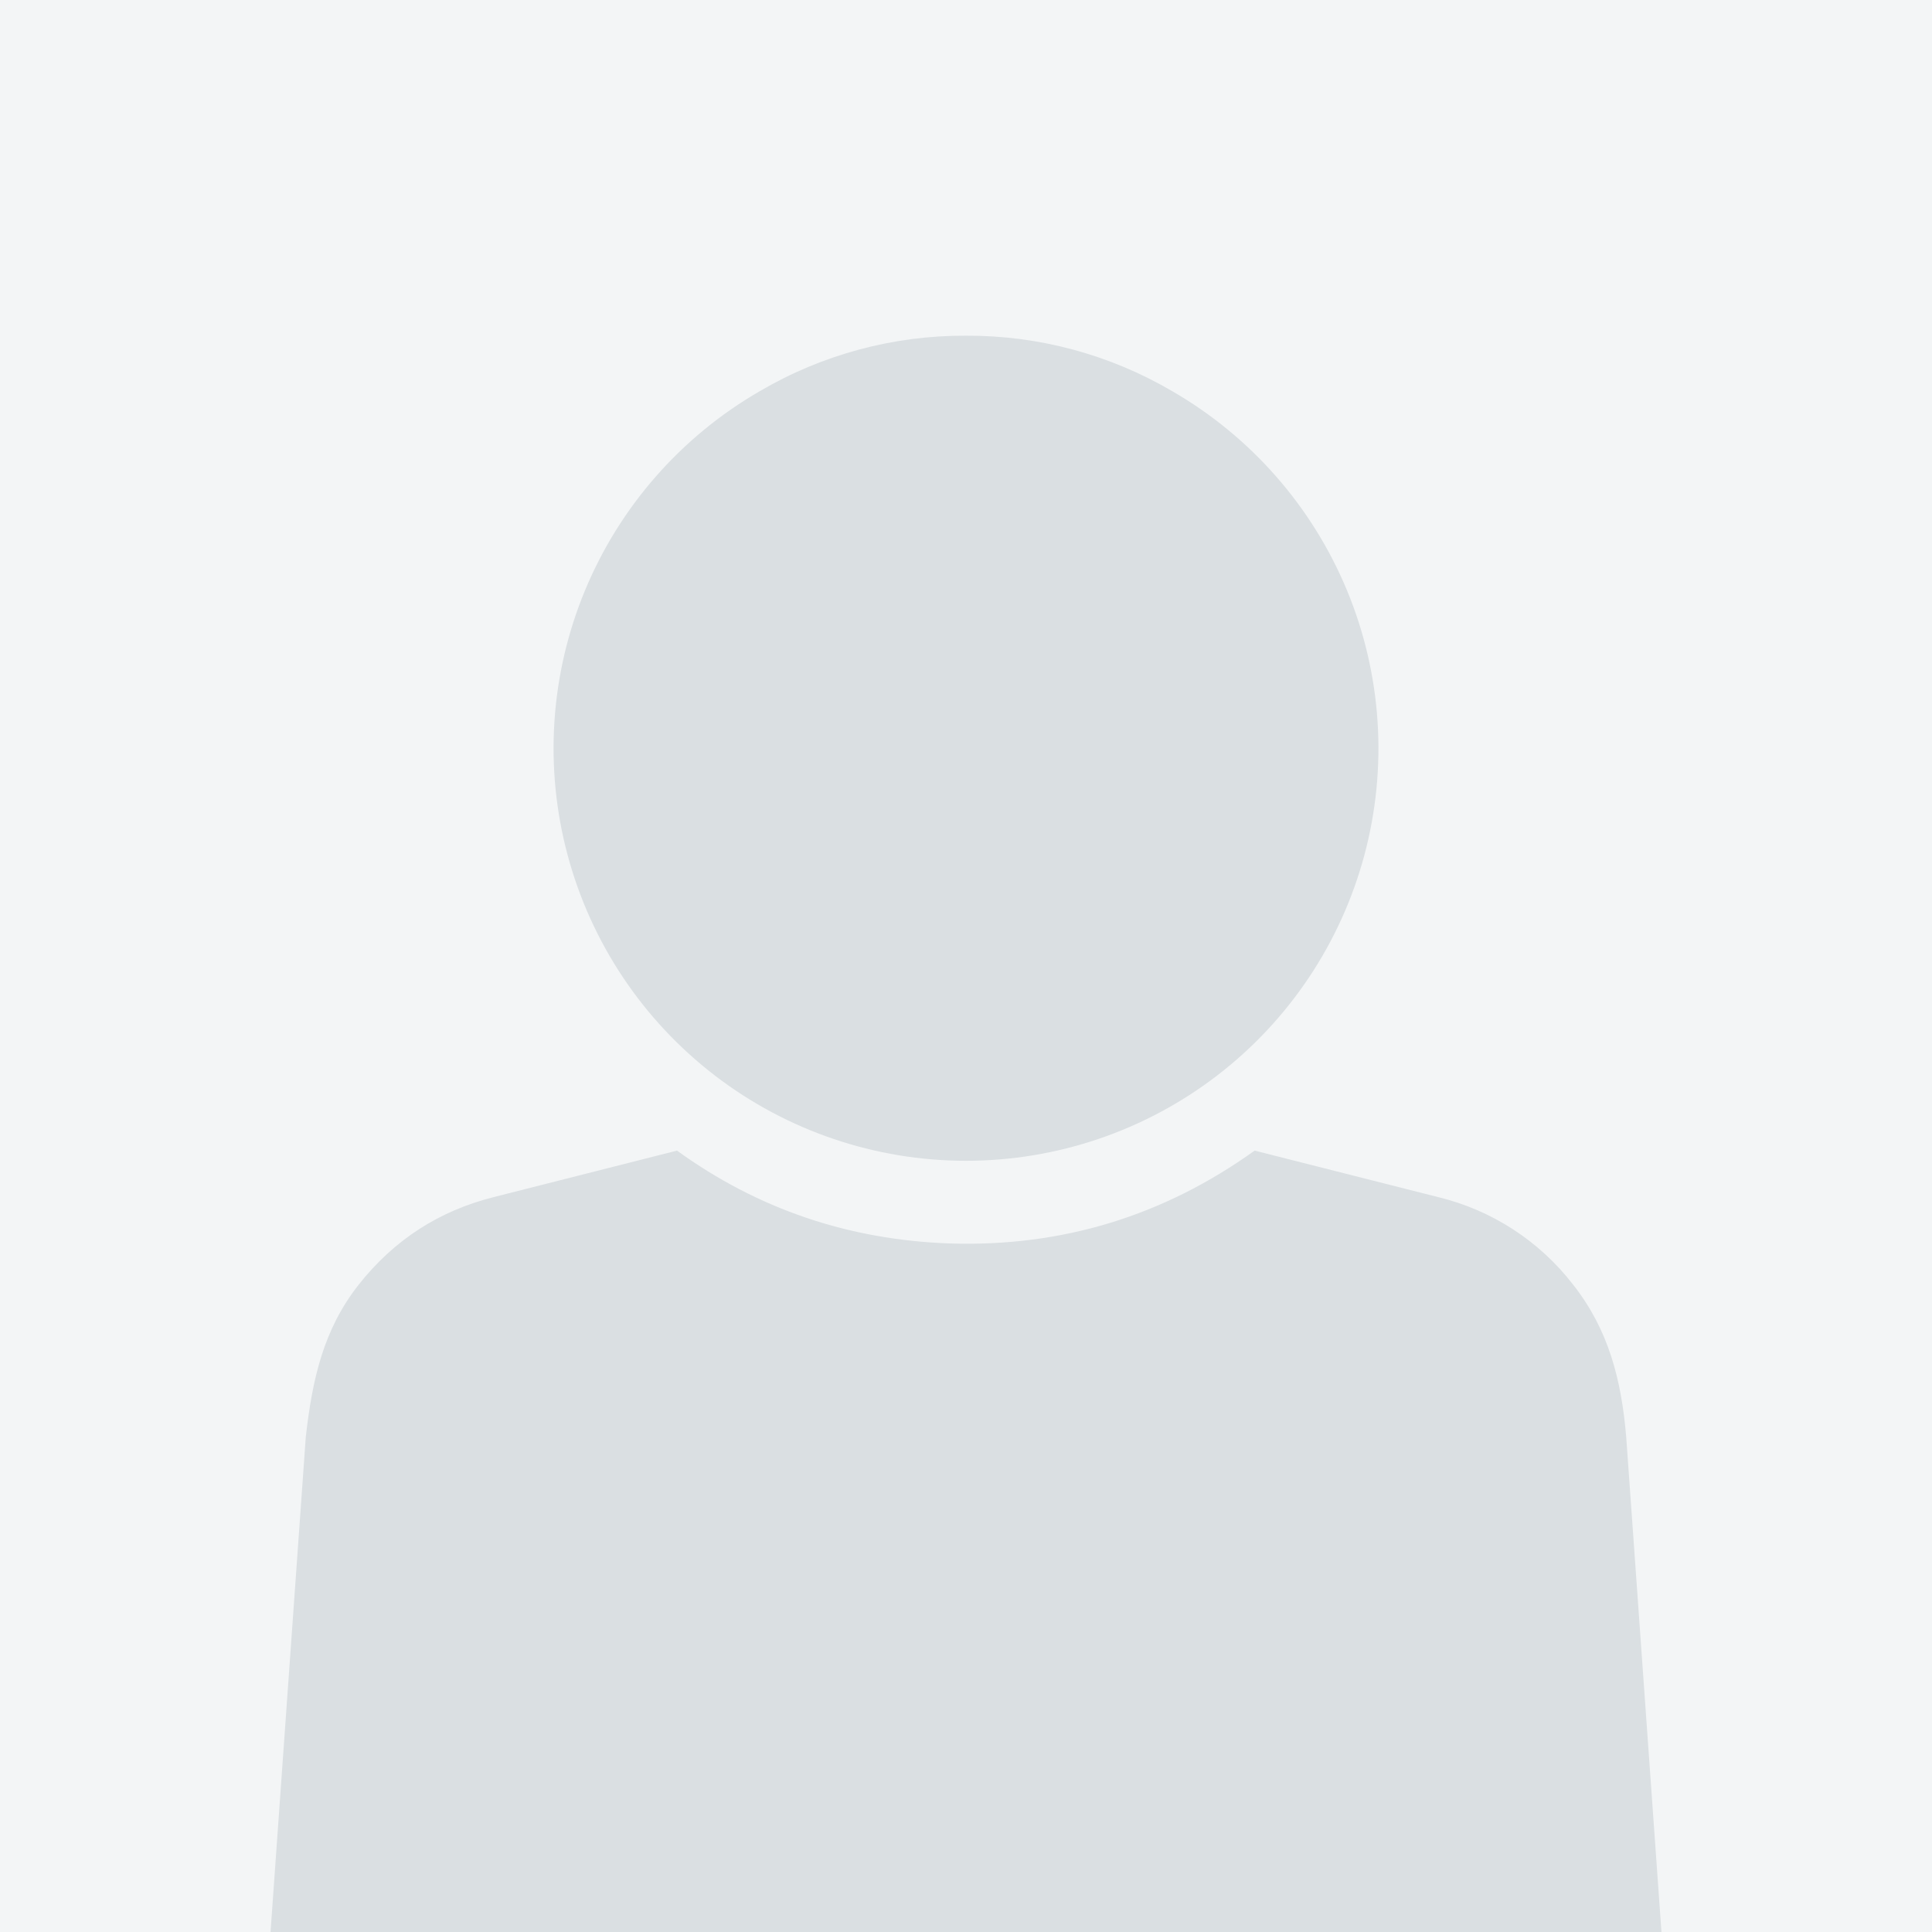 <svg width="240" height="240" viewBox="0 0 240 240" fill="none" xmlns="http://www.w3.org/2000/svg">
<rect x="0" y="0" width="240" height="240" fill="#333333" stroke="none"/>
<g clip-path="url(#clip0_1231_8839)">
<rect width="240" height="240" fill="#F3F5F6"/>
<path d="M178.62 148.701C185.3 150.309 191.229 154.152 195.424 159.593C199.796 165.148 201.411 171.336 202.013 178.491L207.029 248.927H32.971L37.987 178.491C38.799 171.338 40.176 165.143 44.553 159.593C48.929 154.043 54.532 150.411 61.357 148.701L84.1 142.932C94.132 150.194 105.451 154.039 118.056 154.469C131.934 154.899 144.534 151.053 155.855 142.932L178.62 148.701ZM120 41.702C110.993 41.657 102.14 44.04 94.373 48.599C84.607 54.24 76.976 62.946 72.662 73.365C68.348 83.785 67.593 95.337 70.513 106.23C73.433 117.123 79.865 126.748 88.813 133.613C97.76 140.477 108.722 144.198 120 144.198C131.277 144.198 142.24 140.477 151.187 133.613C160.135 126.748 166.567 117.123 169.487 106.23C172.407 95.337 171.652 83.785 167.338 73.365C163.024 62.946 155.392 54.24 145.627 48.599C137.859 44.04 129.007 41.657 120 41.702Z" fill="#DADFE2"/>
</g>
<defs>
<clipPath id="clip0_1231_8839">
<rect width="240" height="240" fill="white"/>
</clipPath>
</defs>
</svg>
